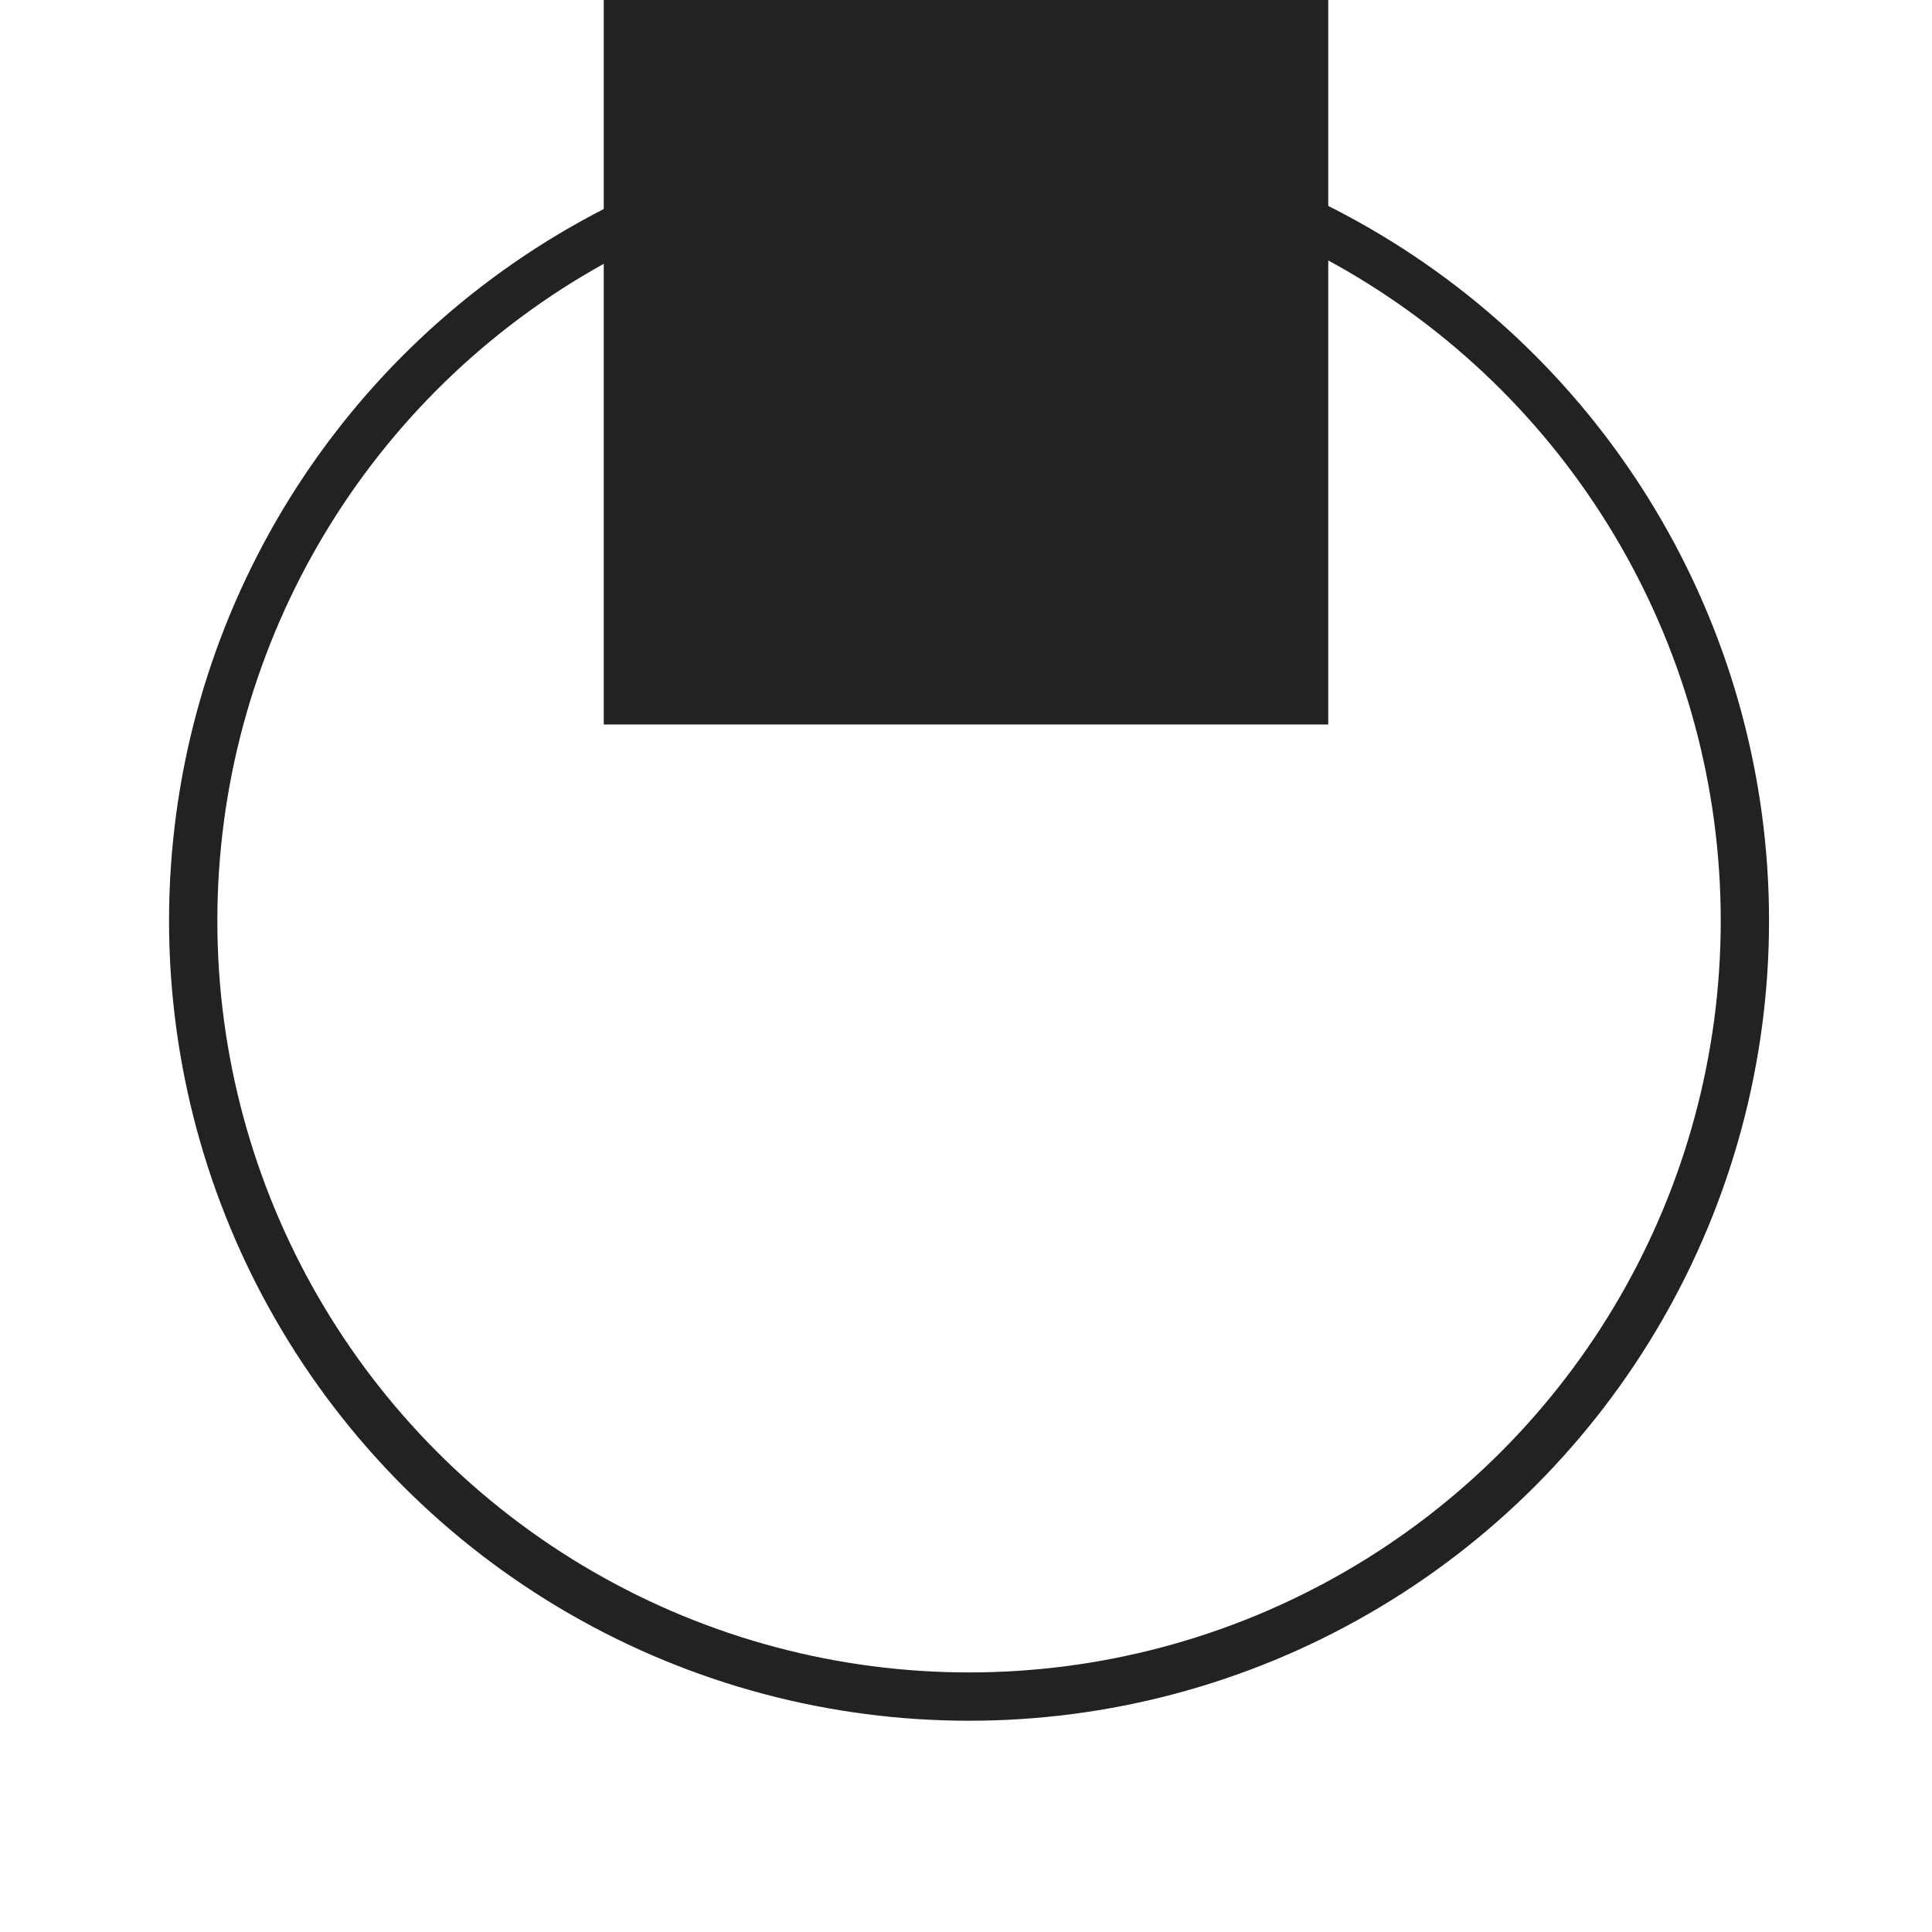<svg width="80" height="80" viewBox="0 0 80 80" fill="none" xmlns="http://www.w3.org/2000/svg">
<circle r="32.126" transform="matrix(1 0 0 -1 40.126 38.126)" stroke="#222222" stroke-width="2"/>
<rect x="25" width="30" height="30" fill="#222222"/>
</svg>

